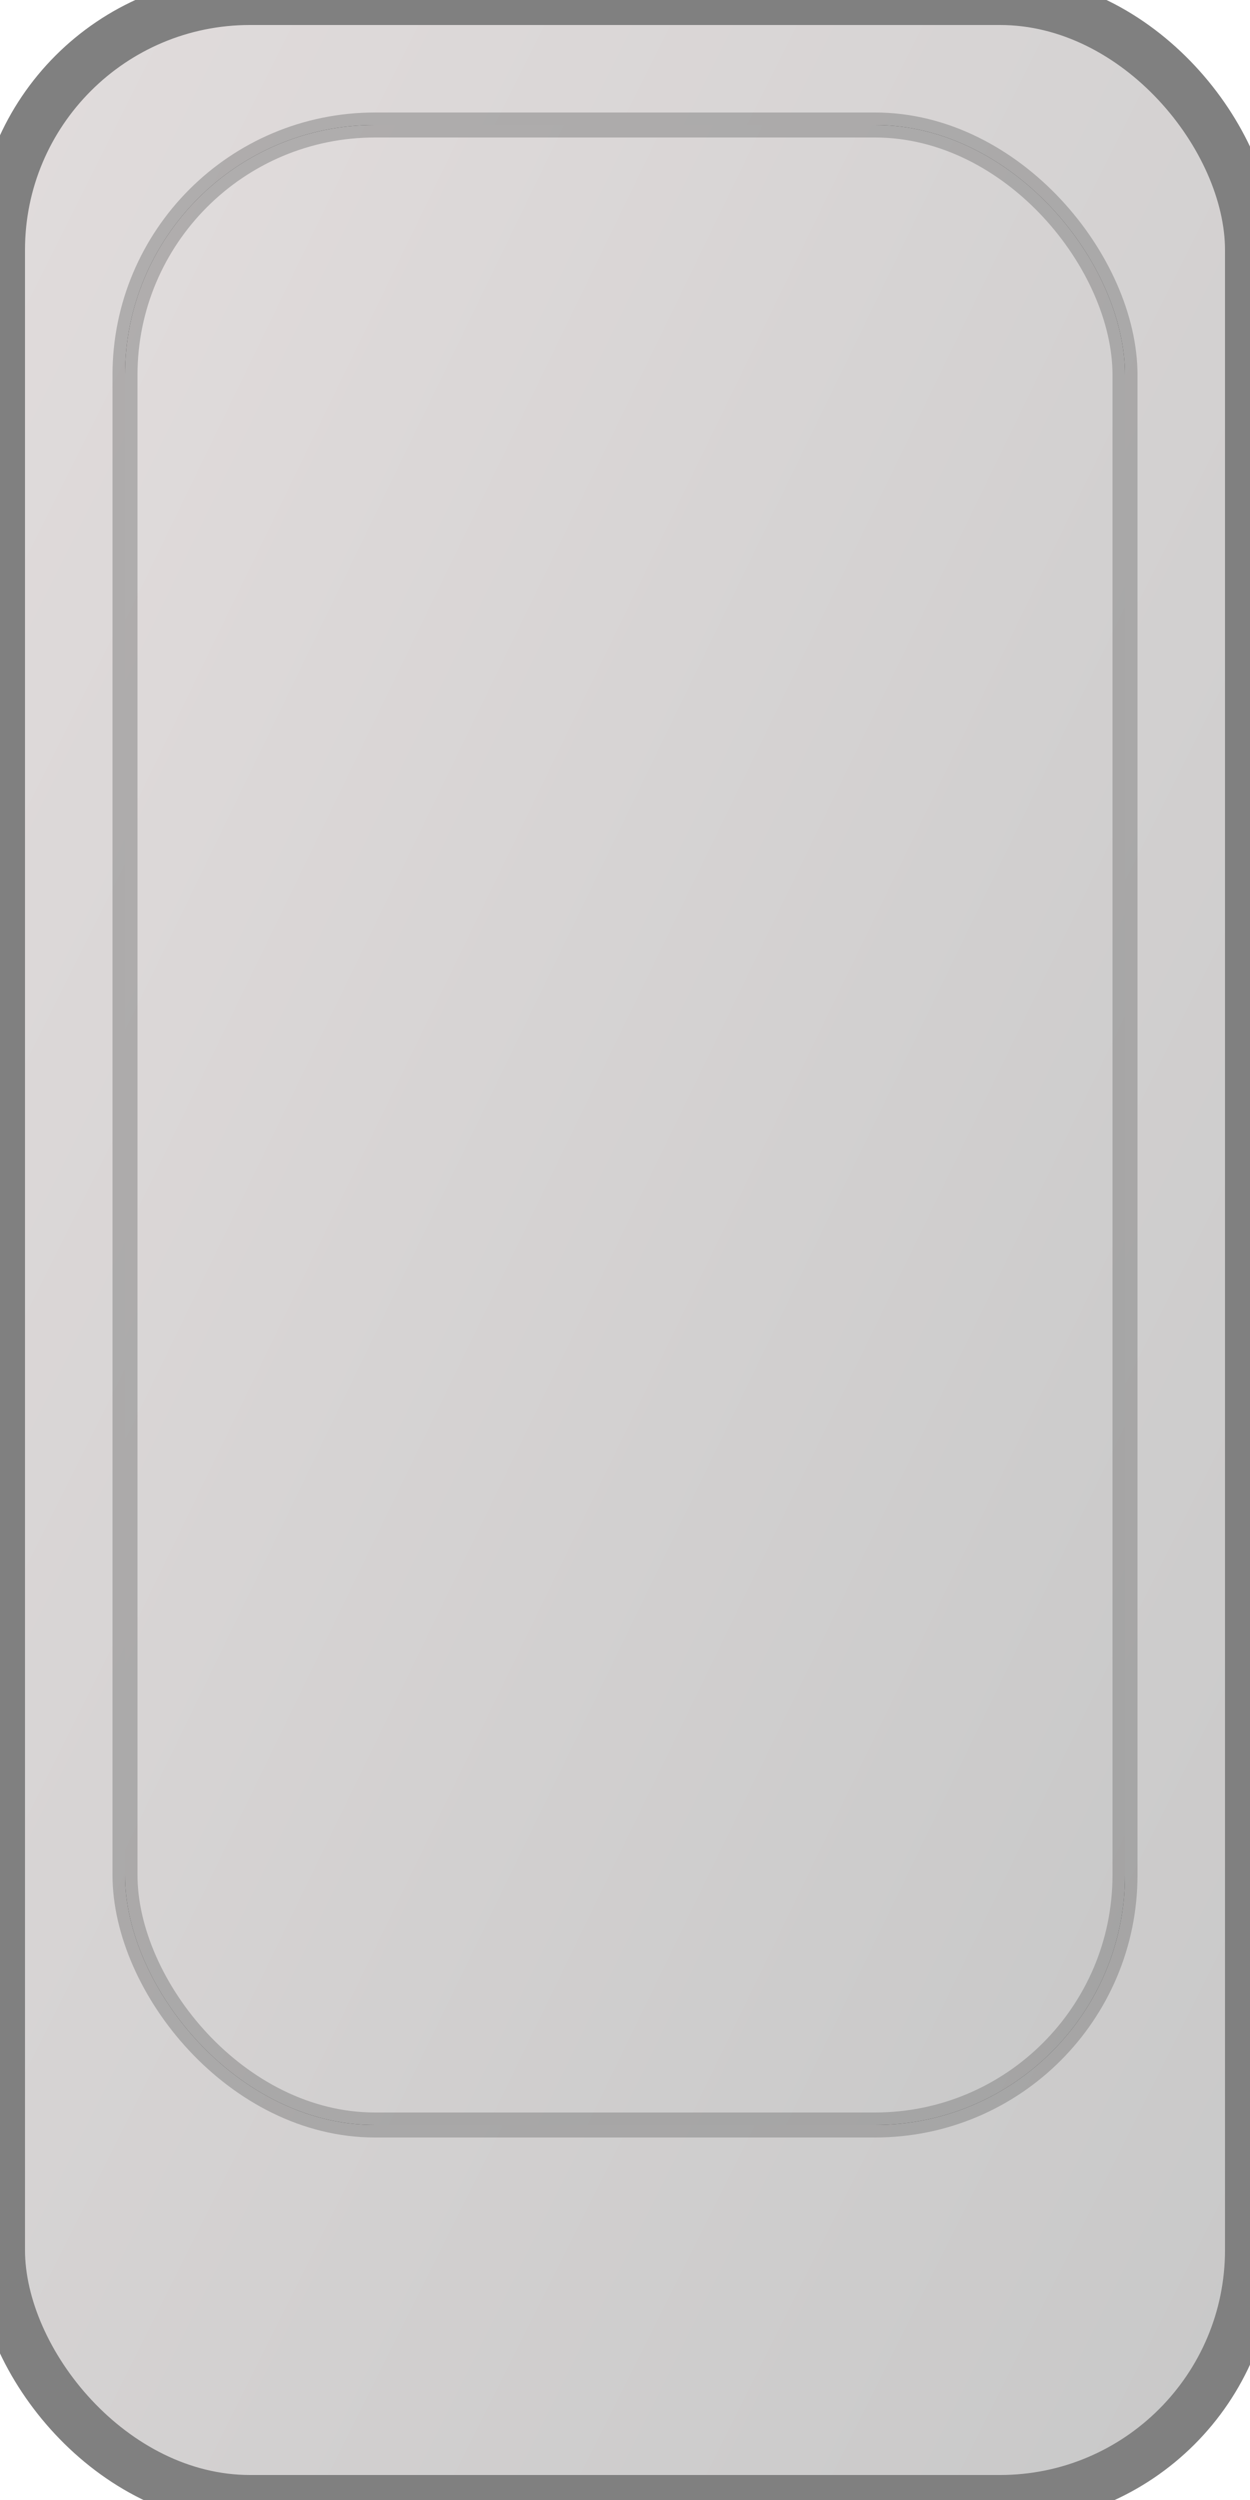 <?xml version="1.0"?>
<svg xmlns="http://www.w3.org/2000/svg" version="1.1" width="50" height="100" viewBox="0 0 50 100">
	<defs>
    <linearGradient id="grad1" x1="100%" y1="100%" x2="0%" y2="0%">
      <stop offset="0%" style="stop-color:rgb(200,200,200);stop-opacity:1" />
      <stop offset="100%" style="stop-color:rgb(225,220,220);stop-opacity:1" />
    </linearGradient>
  <linearGradient id="grad2" x1="100%" y1="100%" x2="0%" y2="0%">
      <stop offset="0%" style="stop-color:rgb(200,200,200);stop-opacity:1" />
      <stop offset="100%" style="stop-color:rgb(225,220,220);stop-opacity:1" />
    </linearGradient>
  </defs>
  <rect class="shape" x="0" y="0" width="50" height="100" rx="10"/>
  <rect x="0" y="0" width="50" height="100" rx="10" style="fill:url(#grad1)" stroke="gray" stroke-width="2px"/>
  <rect class="shape" x="5" y="5" width="40" height="80" rx="10"/>
  <rect x="5" y="5" width="40" height="80" rx="10" style="fill:url(#grad2)" stroke="gray" stroke-width="1px" stroke-opacity="0.5"/>
</svg>

